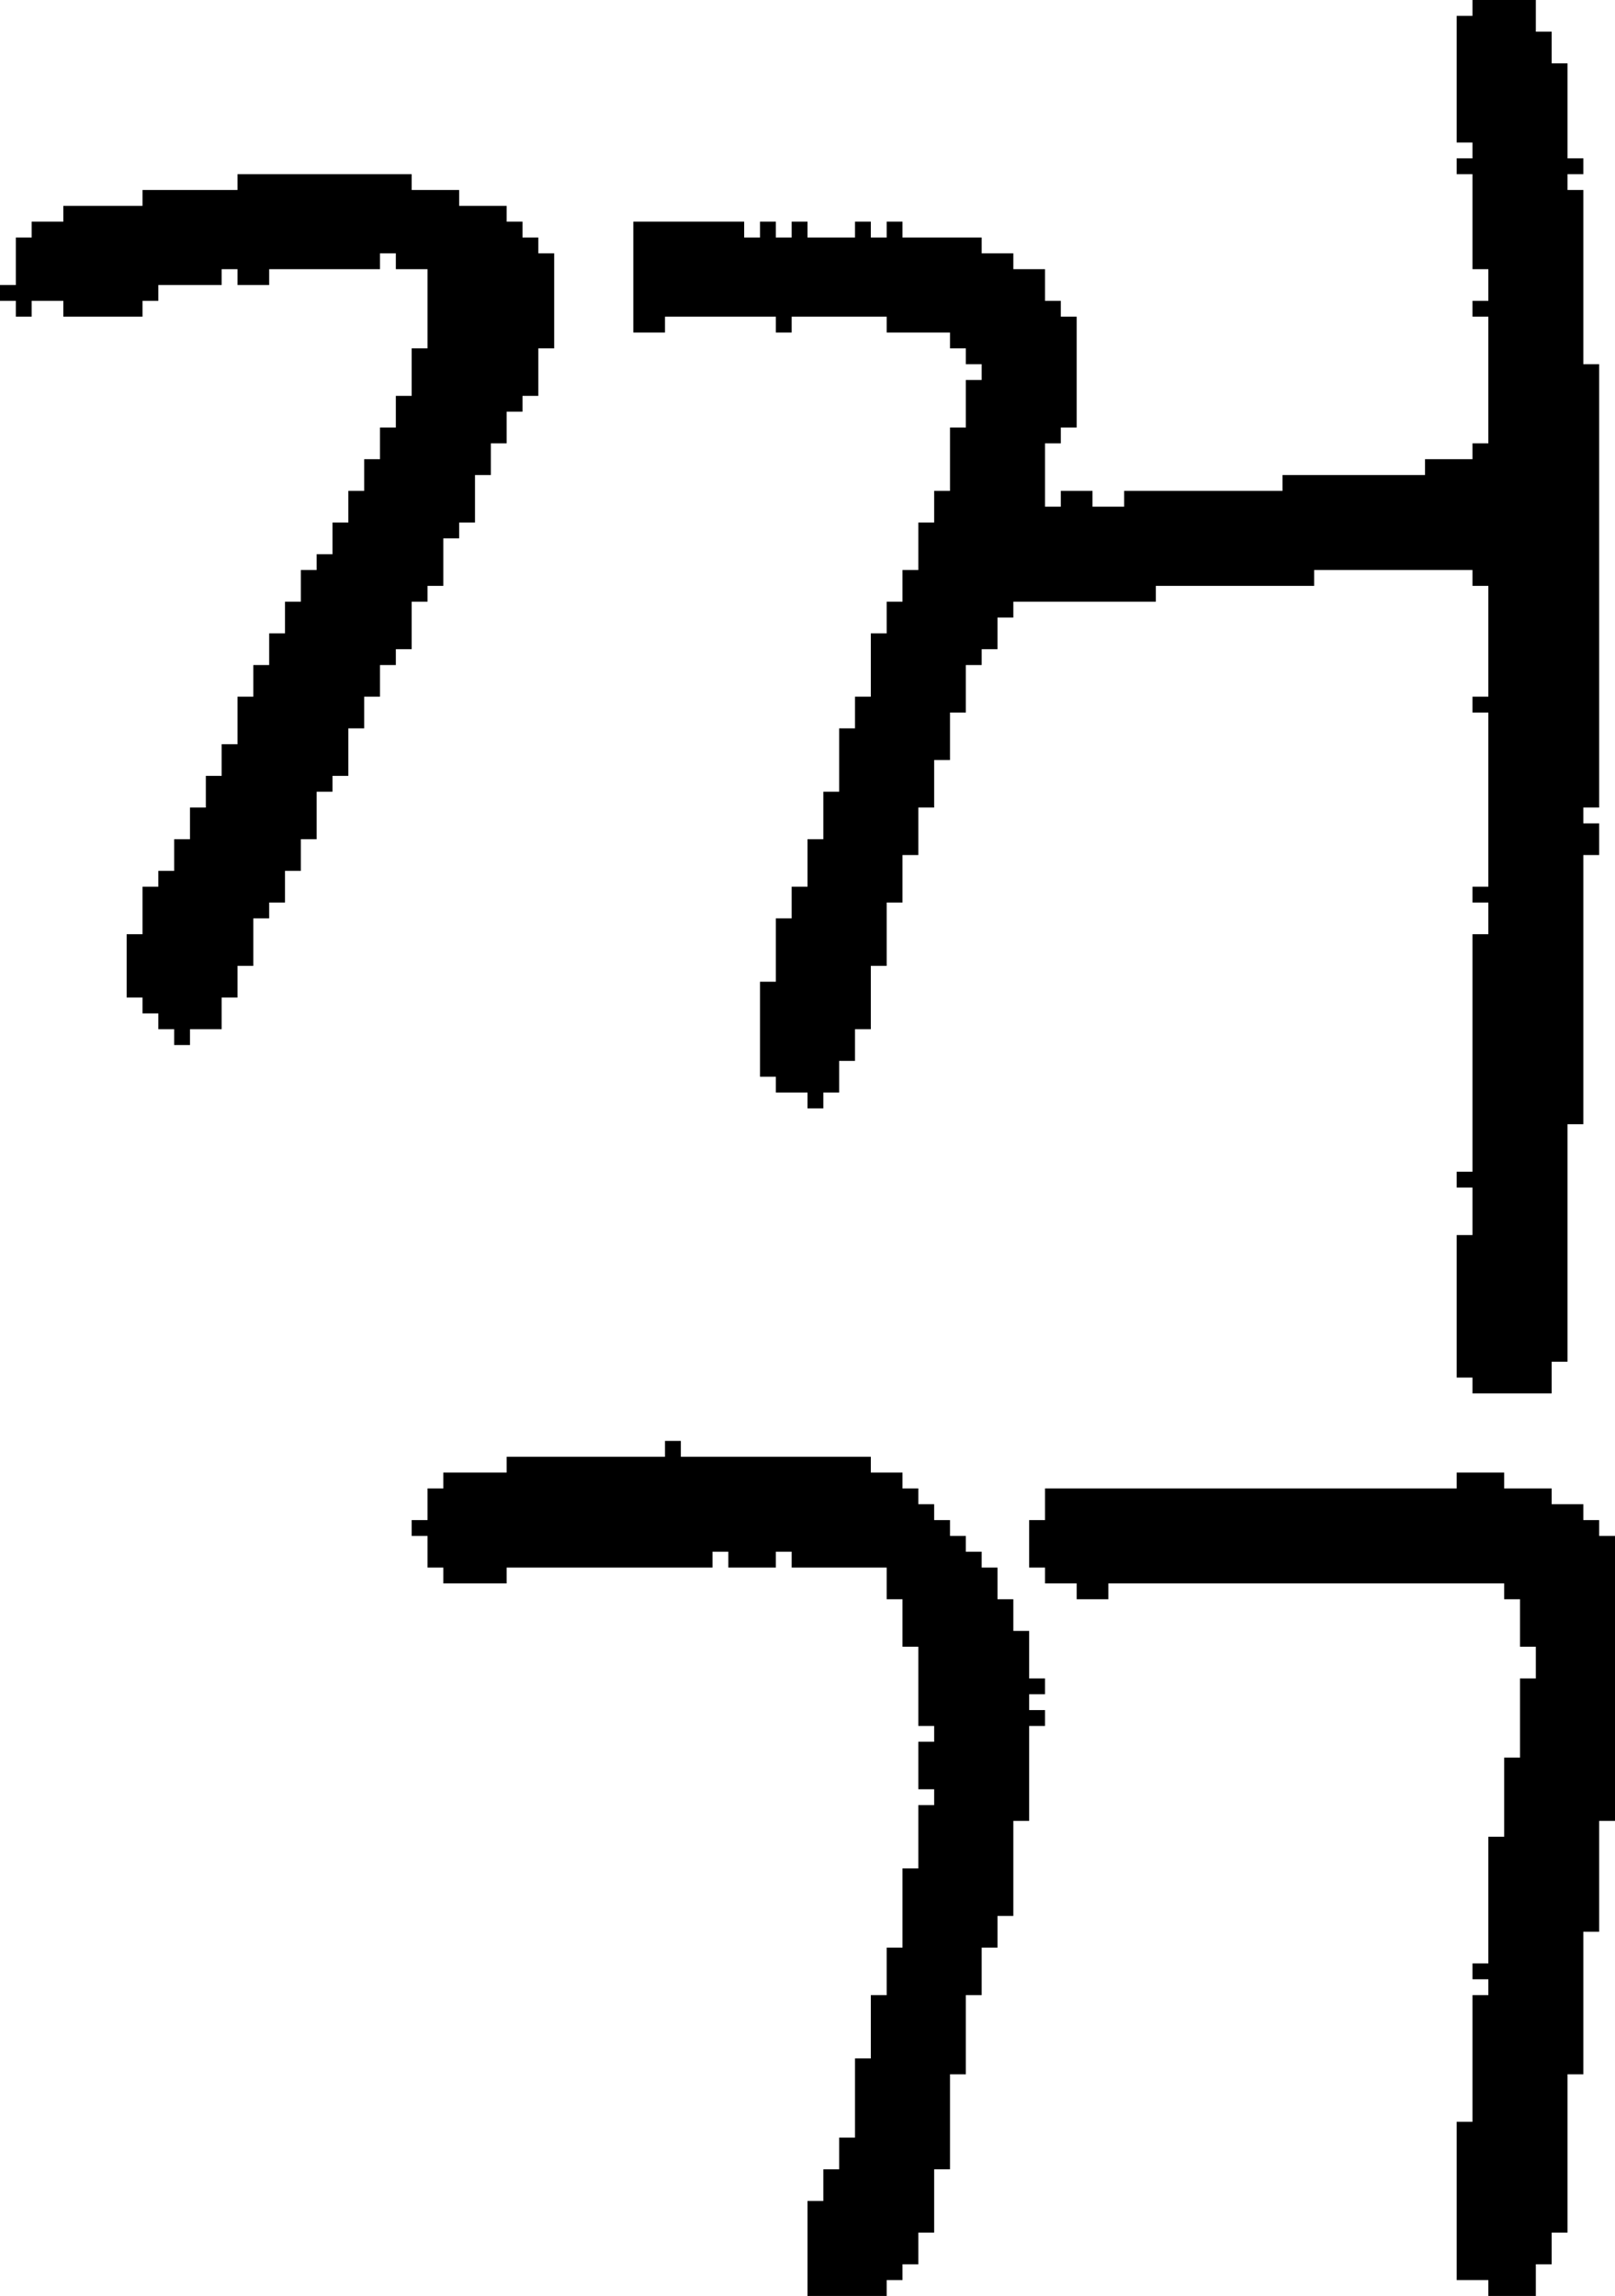 <?xml version="1.0" encoding="UTF-8" standalone="no"?>
<!DOCTYPE svg PUBLIC "-//W3C//DTD SVG 1.1//EN" 
  "http://www.w3.org/Graphics/SVG/1.1/DTD/svg11.dtd">
<svg width="102" height="145"
     xmlns="http://www.w3.org/2000/svg" version="1.1">
 <path d="  M 22,46  L 23,46  L 23,44  L 24,44  L 24,42  L 25,42  L 25,41  L 26,41  L 26,38  L 27,38  L 27,37  L 28,37  L 28,34  L 29,34  L 29,33  L 30,33  L 30,30  L 31,30  L 31,28  L 32,28  L 32,26  L 33,26  L 33,25  L 34,25  L 34,22  L 35,22  L 35,16  L 34,16  L 34,15  L 33,15  L 33,14  L 32,14  L 32,13  L 29,13  L 29,12  L 26,12  L 26,11  L 15,11  L 15,12  L 9,12  L 9,13  L 4,13  L 4,14  L 2,14  L 2,15  L 1,15  L 1,18  L 0,18  L 0,19  L 1,19  L 1,20  L 2,20  L 2,19  L 4,19  L 4,20  L 9,20  L 9,19  L 10,19  L 10,18  L 14,18  L 14,17  L 15,17  L 15,18  L 17,18  L 17,17  L 24,17  L 24,16  L 25,16  L 25,17  L 27,17  L 27,22  L 26,22  L 26,25  L 25,25  L 25,27  L 24,27  L 24,29  L 23,29  L 23,31  L 22,31  L 22,33  L 21,33  L 21,35  L 20,35  L 20,36  L 19,36  L 19,38  L 18,38  L 18,40  L 17,40  L 17,42  L 16,42  L 16,44  L 15,44  L 15,47  L 14,47  L 14,49  L 13,49  L 13,51  L 12,51  L 12,53  L 11,53  L 11,55  L 10,55  L 10,56  L 9,56  L 9,59  L 8,59  L 8,63  L 9,63  L 9,64  L 10,64  L 10,65  L 11,65  L 11,66  L 12,66  L 12,65  L 14,65  L 14,63  L 15,63  L 15,61  L 16,61  L 16,58  L 17,58  L 17,57  L 18,57  L 18,55  L 19,55  L 19,53  L 20,53  L 20,50  L 21,50  L 21,49  L 22,49  Z  " style="fill:rgb(0, 0, 0); fill-opacity:1.000; stroke:none;" />
 <path d="  M 56,101  L 57,101  L 57,104  L 58,104  L 58,109  L 59,109  L 59,110  L 58,110  L 58,113  L 59,113  L 59,114  L 58,114  L 58,118  L 57,118  L 57,123  L 56,123  L 56,126  L 55,126  L 55,130  L 54,130  L 54,135  L 53,135  L 53,137  L 52,137  L 52,139  L 51,139  L 51,145  L 56,145  L 56,144  L 57,144  L 57,143  L 58,143  L 58,141  L 59,141  L 59,137  L 60,137  L 60,131  L 61,131  L 61,126  L 62,126  L 62,123  L 63,123  L 63,121  L 64,121  L 64,115  L 65,115  L 65,109  L 66,109  L 66,108  L 65,108  L 65,107  L 66,107  L 66,106  L 65,106  L 65,103  L 64,103  L 64,101  L 63,101  L 63,99  L 62,99  L 62,98  L 61,98  L 61,97  L 60,97  L 60,96  L 59,96  L 59,95  L 58,95  L 58,94  L 57,94  L 57,93  L 55,93  L 55,92  L 43,92  L 43,91  L 42,91  L 42,92  L 32,92  L 32,93  L 28,93  L 28,94  L 27,94  L 27,96  L 26,96  L 26,97  L 27,97  L 27,99  L 28,99  L 28,100  L 32,100  L 32,99  L 45,99  L 45,98  L 46,98  L 46,99  L 49,99  L 49,98  L 50,98  L 50,99  L 56,99  Z  " style="fill:rgb(0, 0, 0); fill-opacity:1.000; stroke:none;" />
 <path d="  M 61,42  L 62,42  L 62,41  L 63,41  L 63,39  L 64,39  L 64,38  L 73,38  L 73,37  L 83,37  L 83,36  L 93,36  L 93,37  L 94,37  L 94,44  L 93,44  L 93,45  L 94,45  L 94,56  L 93,56  L 93,57  L 94,57  L 94,59  L 93,59  L 93,74  L 92,74  L 92,75  L 93,75  L 93,78  L 92,78  L 92,87  L 93,87  L 93,88  L 98,88  L 98,86  L 99,86  L 99,71  L 100,71  L 100,54  L 101,54  L 101,52  L 100,52  L 100,51  L 101,51  L 101,23  L 100,23  L 100,12  L 99,12  L 99,11  L 100,11  L 100,10  L 99,10  L 99,4  L 98,4  L 98,2  L 97,2  L 97,0  L 93,0  L 93,1  L 92,1  L 92,9  L 93,9  L 93,10  L 92,10  L 92,11  L 93,11  L 93,17  L 94,17  L 94,19  L 93,19  L 93,20  L 94,20  L 94,28  L 93,28  L 93,29  L 90,29  L 90,30  L 81,30  L 81,31  L 71,31  L 71,32  L 69,32  L 69,31  L 67,31  L 67,32  L 66,32  L 66,28  L 67,28  L 67,27  L 68,27  L 68,20  L 67,20  L 67,19  L 66,19  L 66,17  L 64,17  L 64,16  L 62,16  L 62,15  L 57,15  L 57,14  L 56,14  L 56,15  L 55,15  L 55,14  L 54,14  L 54,15  L 51,15  L 51,14  L 50,14  L 50,15  L 49,15  L 49,14  L 48,14  L 48,15  L 47,15  L 47,14  L 40,14  L 40,21  L 42,21  L 42,20  L 49,20  L 49,21  L 50,21  L 50,20  L 56,20  L 56,21  L 60,21  L 60,22  L 61,22  L 61,23  L 62,23  L 62,24  L 61,24  L 61,27  L 60,27  L 60,31  L 59,31  L 59,33  L 58,33  L 58,36  L 57,36  L 57,38  L 56,38  L 56,40  L 55,40  L 55,44  L 54,44  L 54,46  L 53,46  L 53,50  L 52,50  L 52,53  L 51,53  L 51,56  L 50,56  L 50,58  L 49,58  L 49,62  L 48,62  L 48,68  L 49,68  L 49,69  L 51,69  L 51,70  L 52,70  L 52,69  L 53,69  L 53,67  L 54,67  L 54,65  L 55,65  L 55,61  L 56,61  L 56,57  L 57,57  L 57,54  L 58,54  L 58,51  L 59,51  L 59,48  L 60,48  L 60,45  L 61,45  Z  " style="fill:rgb(0, 0, 0); fill-opacity:1.000; stroke:none;" />
 <path d="  M 96,111  L 95,111  L 95,116  L 94,116  L 94,124  L 93,124  L 93,125  L 94,125  L 94,126  L 93,126  L 93,134  L 92,134  L 92,144  L 94,144  L 94,145  L 97,145  L 97,143  L 98,143  L 98,141  L 99,141  L 99,131  L 100,131  L 100,122  L 101,122  L 101,115  L 102,115  L 102,97  L 101,97  L 101,96  L 100,96  L 100,95  L 98,95  L 98,94  L 95,94  L 95,93  L 92,93  L 92,94  L 66,94  L 66,96  L 65,96  L 65,99  L 66,99  L 66,100  L 68,100  L 68,101  L 70,101  L 70,100  L 95,100  L 95,101  L 96,101  L 96,104  L 97,104  L 97,106  L 96,106  Z  " style="fill:rgb(0, 0, 0); fill-opacity:1.000; stroke:none;" />
</svg>
